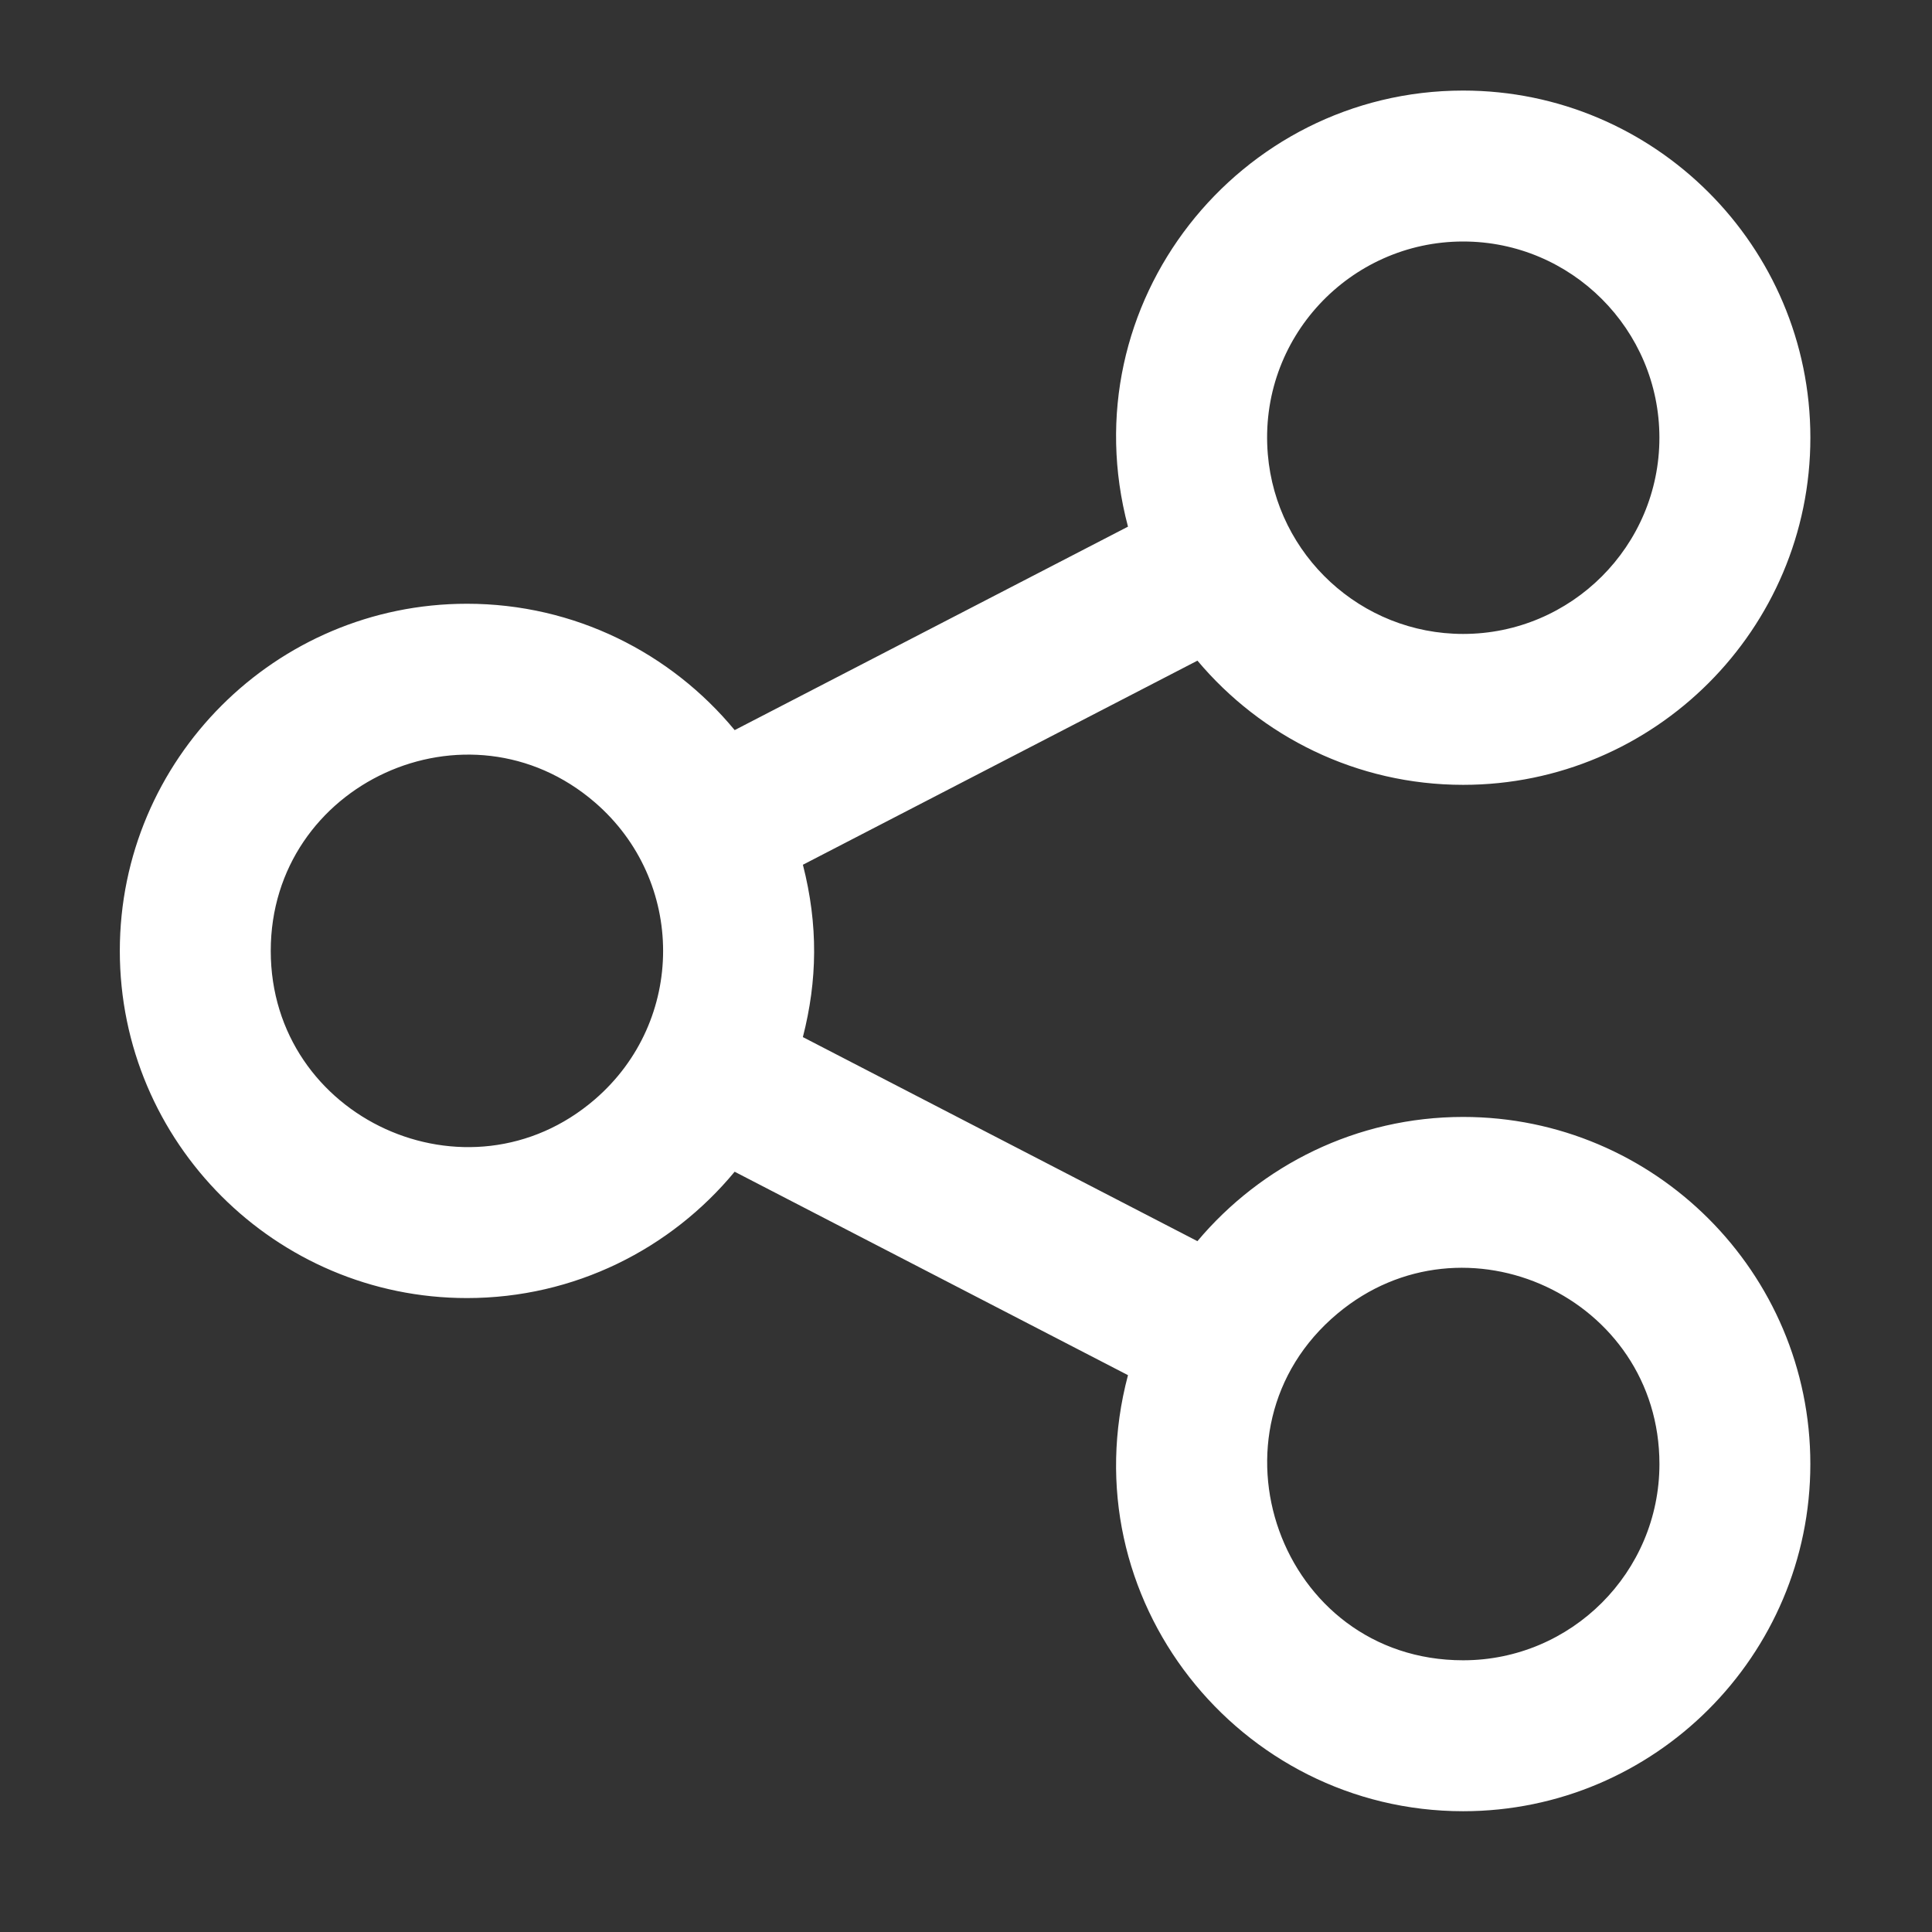 <?xml version="1.0" encoding="utf-8"?>

<svg version="1.2" baseProfile="tiny" xmlns="http://www.w3.org/2000/svg" xmlns:xlink="http://www.w3.org/1999/xlink" x="0px"
	 y="0px" width="64px" height="64px" viewBox="0 0 64 64" xml:space="preserve">

<rect x="0" y="0" width="64" height="64" fill="#333333" stroke="none"/>

<g id="Production">
	<path fill="#ffffff" d="M48.469,37c-3.531,0-6.692,1.602-8.803,4.115l-13.07-6.76
		c0.48-1.87,0.514-3.707,0.001-5.709l13.07-6.761c2.111,2.512,5.272,4.114,8.803,4.114
		c6.342,0,11.501-5.159,11.501-11.5S54.812,3,48.469,3c-7.433,0-13.069,7.044-11.103,14.446l-13.029,6.74
		c-2.111-2.555-5.303-4.186-8.869-4.186c-6.341,0-11.499,5.158-11.499,11.499c0,6.342,5.158,11.501,11.499,11.501
		c3.565,0,6.756-1.631,8.868-4.185l13.03,6.739c-1.968,7.414,3.683,14.445,11.103,14.445
		c6.342,0,11.501-5.159,11.501-11.501C59.971,42.158,54.812,37,48.469,37z M48.469,8
		c3.585,0,6.501,2.916,6.501,6.5c0,3.584-2.916,6.5-6.501,6.5c-3.38,0-6.189-2.604-6.471-5.95
		C41.675,11.198,44.722,8,48.469,8z M19.705,36.419c-4.193,3.615-10.736,0.633-10.736-4.921
		c0-5.549,6.54-8.537,10.737-4.918C22.718,29.178,22.722,33.818,19.705,36.419z M48.469,54.999
		c-6.077,0-8.786-7.618-4.163-11.485c4.209-3.522,10.665-0.522,10.665,4.984
		C54.971,52.083,52.055,54.999,48.469,54.999z"/>
</g>
</svg>
